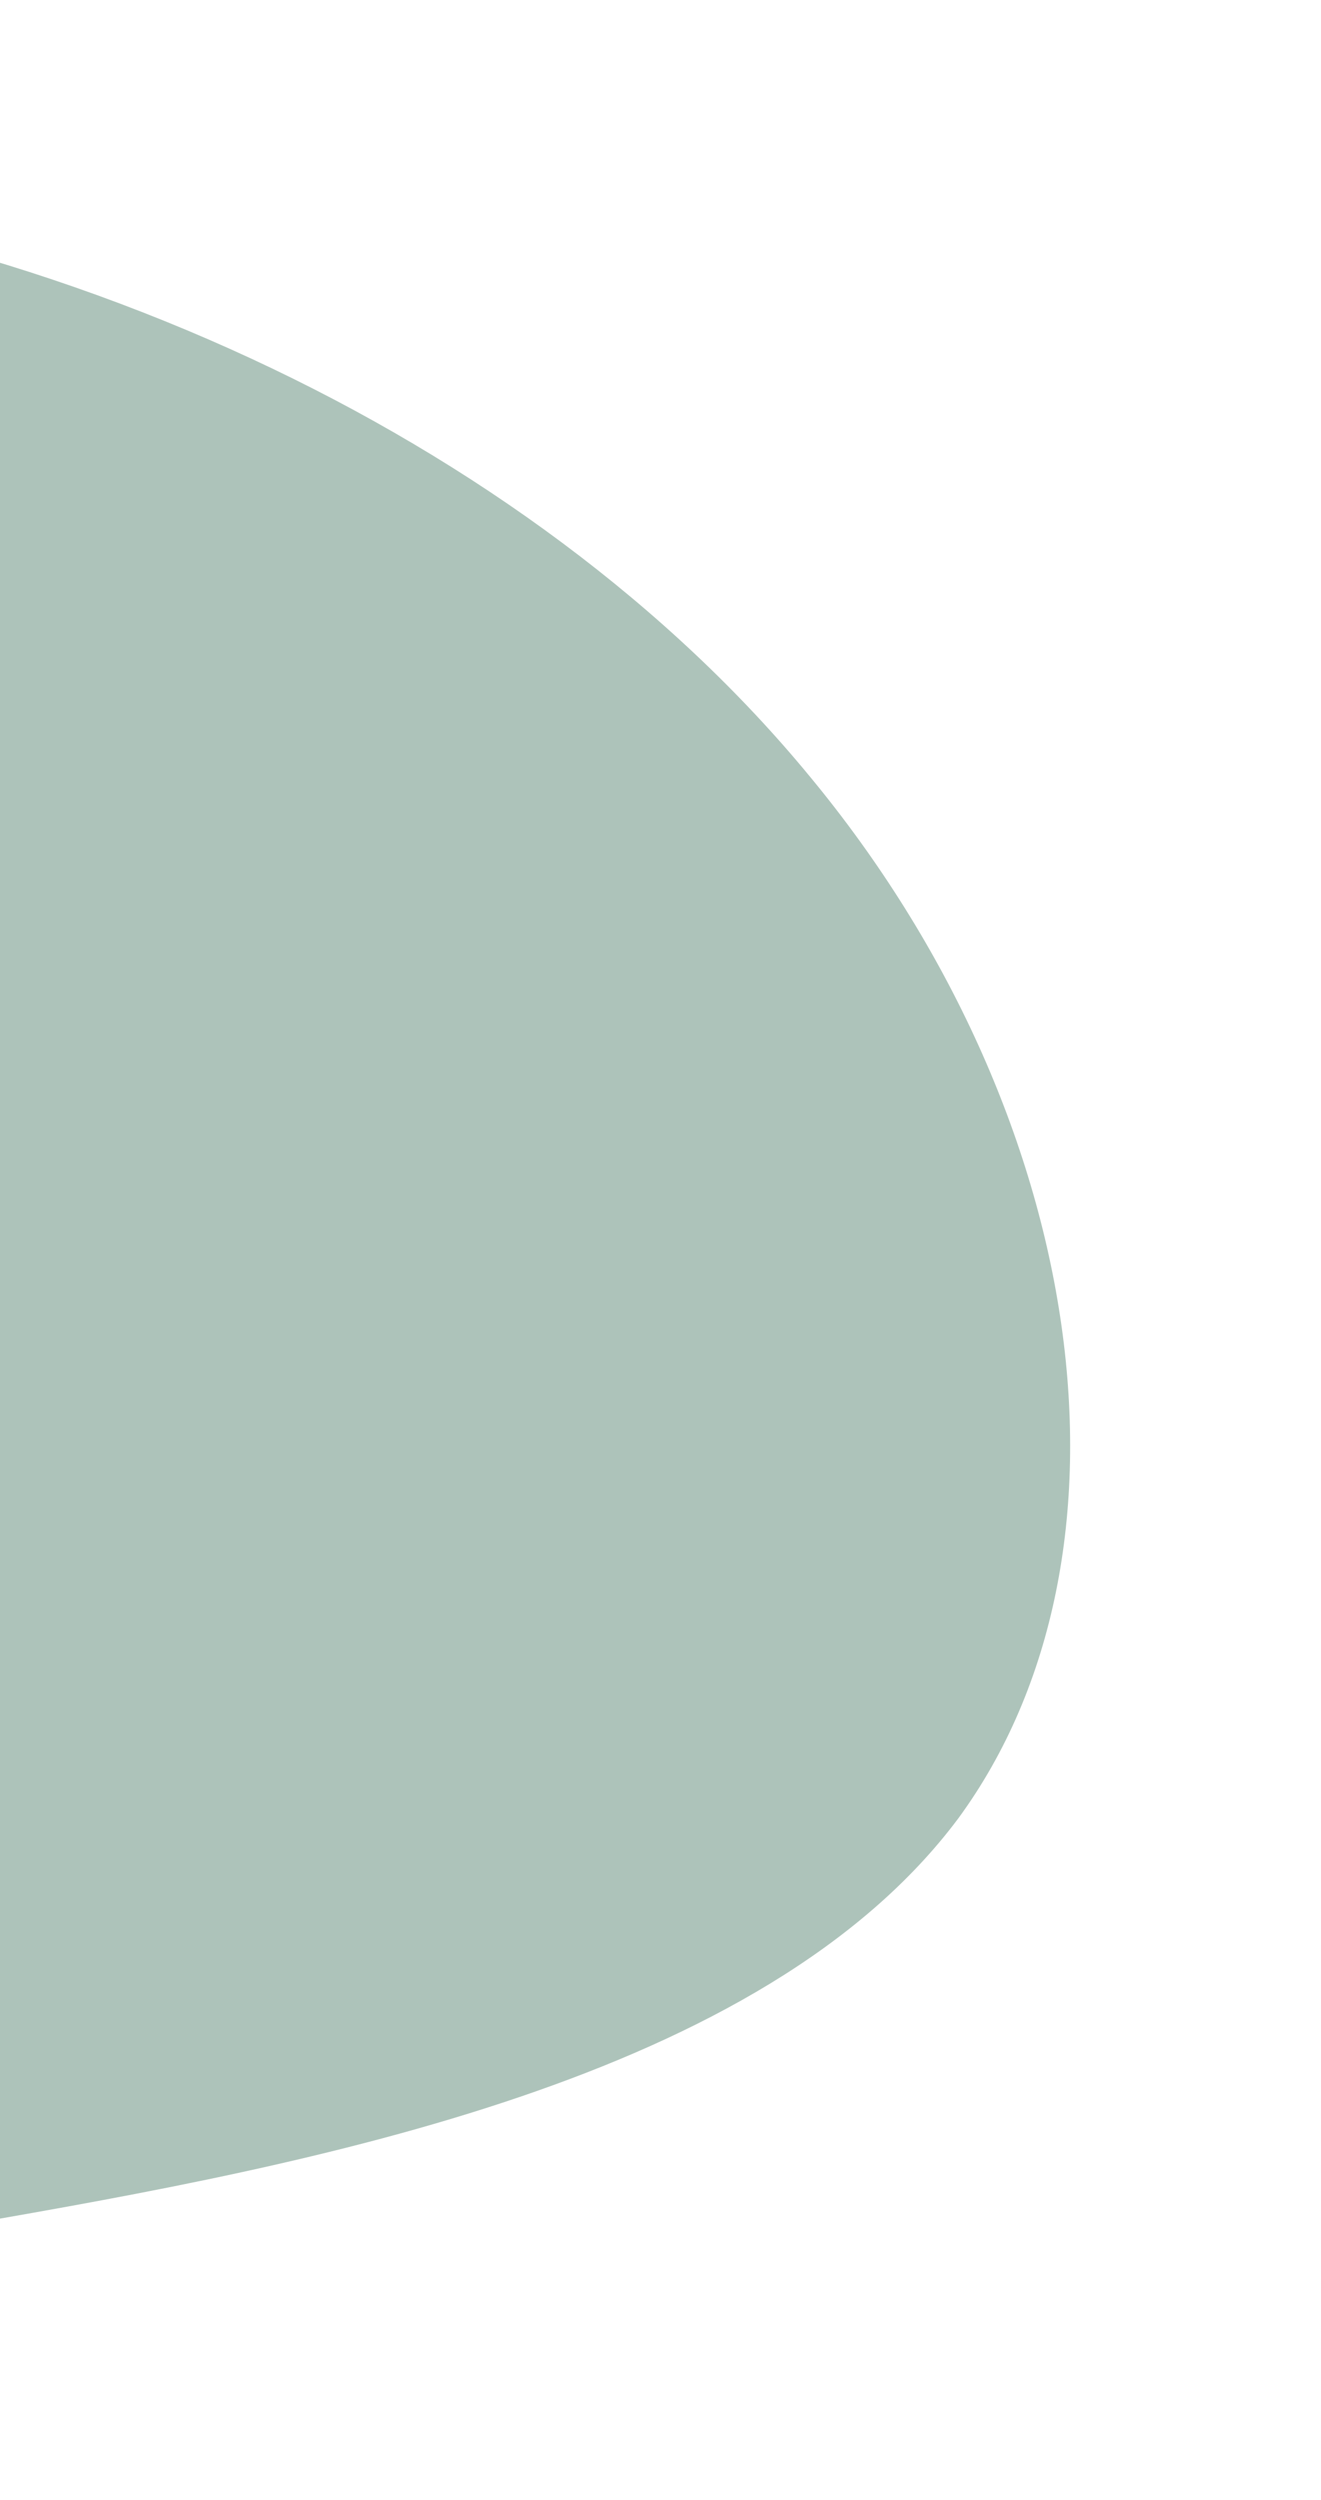 <svg width="121" height="229" viewBox="0 0 121 229" fill="none" xmlns="http://www.w3.org/2000/svg">
<path d="M-157.635 60.38C-169.217 88.754 -141.027 127.746 -121.14 155.387C-101.254 183.212 -89.891 199.505 -73.282 206.095C-56.674 212.685 -34.602 209.207 -2.915 203.715C28.772 198.223 69.856 190.535 87.775 166.554C105.476 142.39 99.795 102.117 74.227 71.18C48.658 40.06 2.985 18.276 -45.747 16.263C-94.261 14.249 -146.053 32.006 -157.635 60.38Z" fill="#ADC3BA"/>
</svg>
